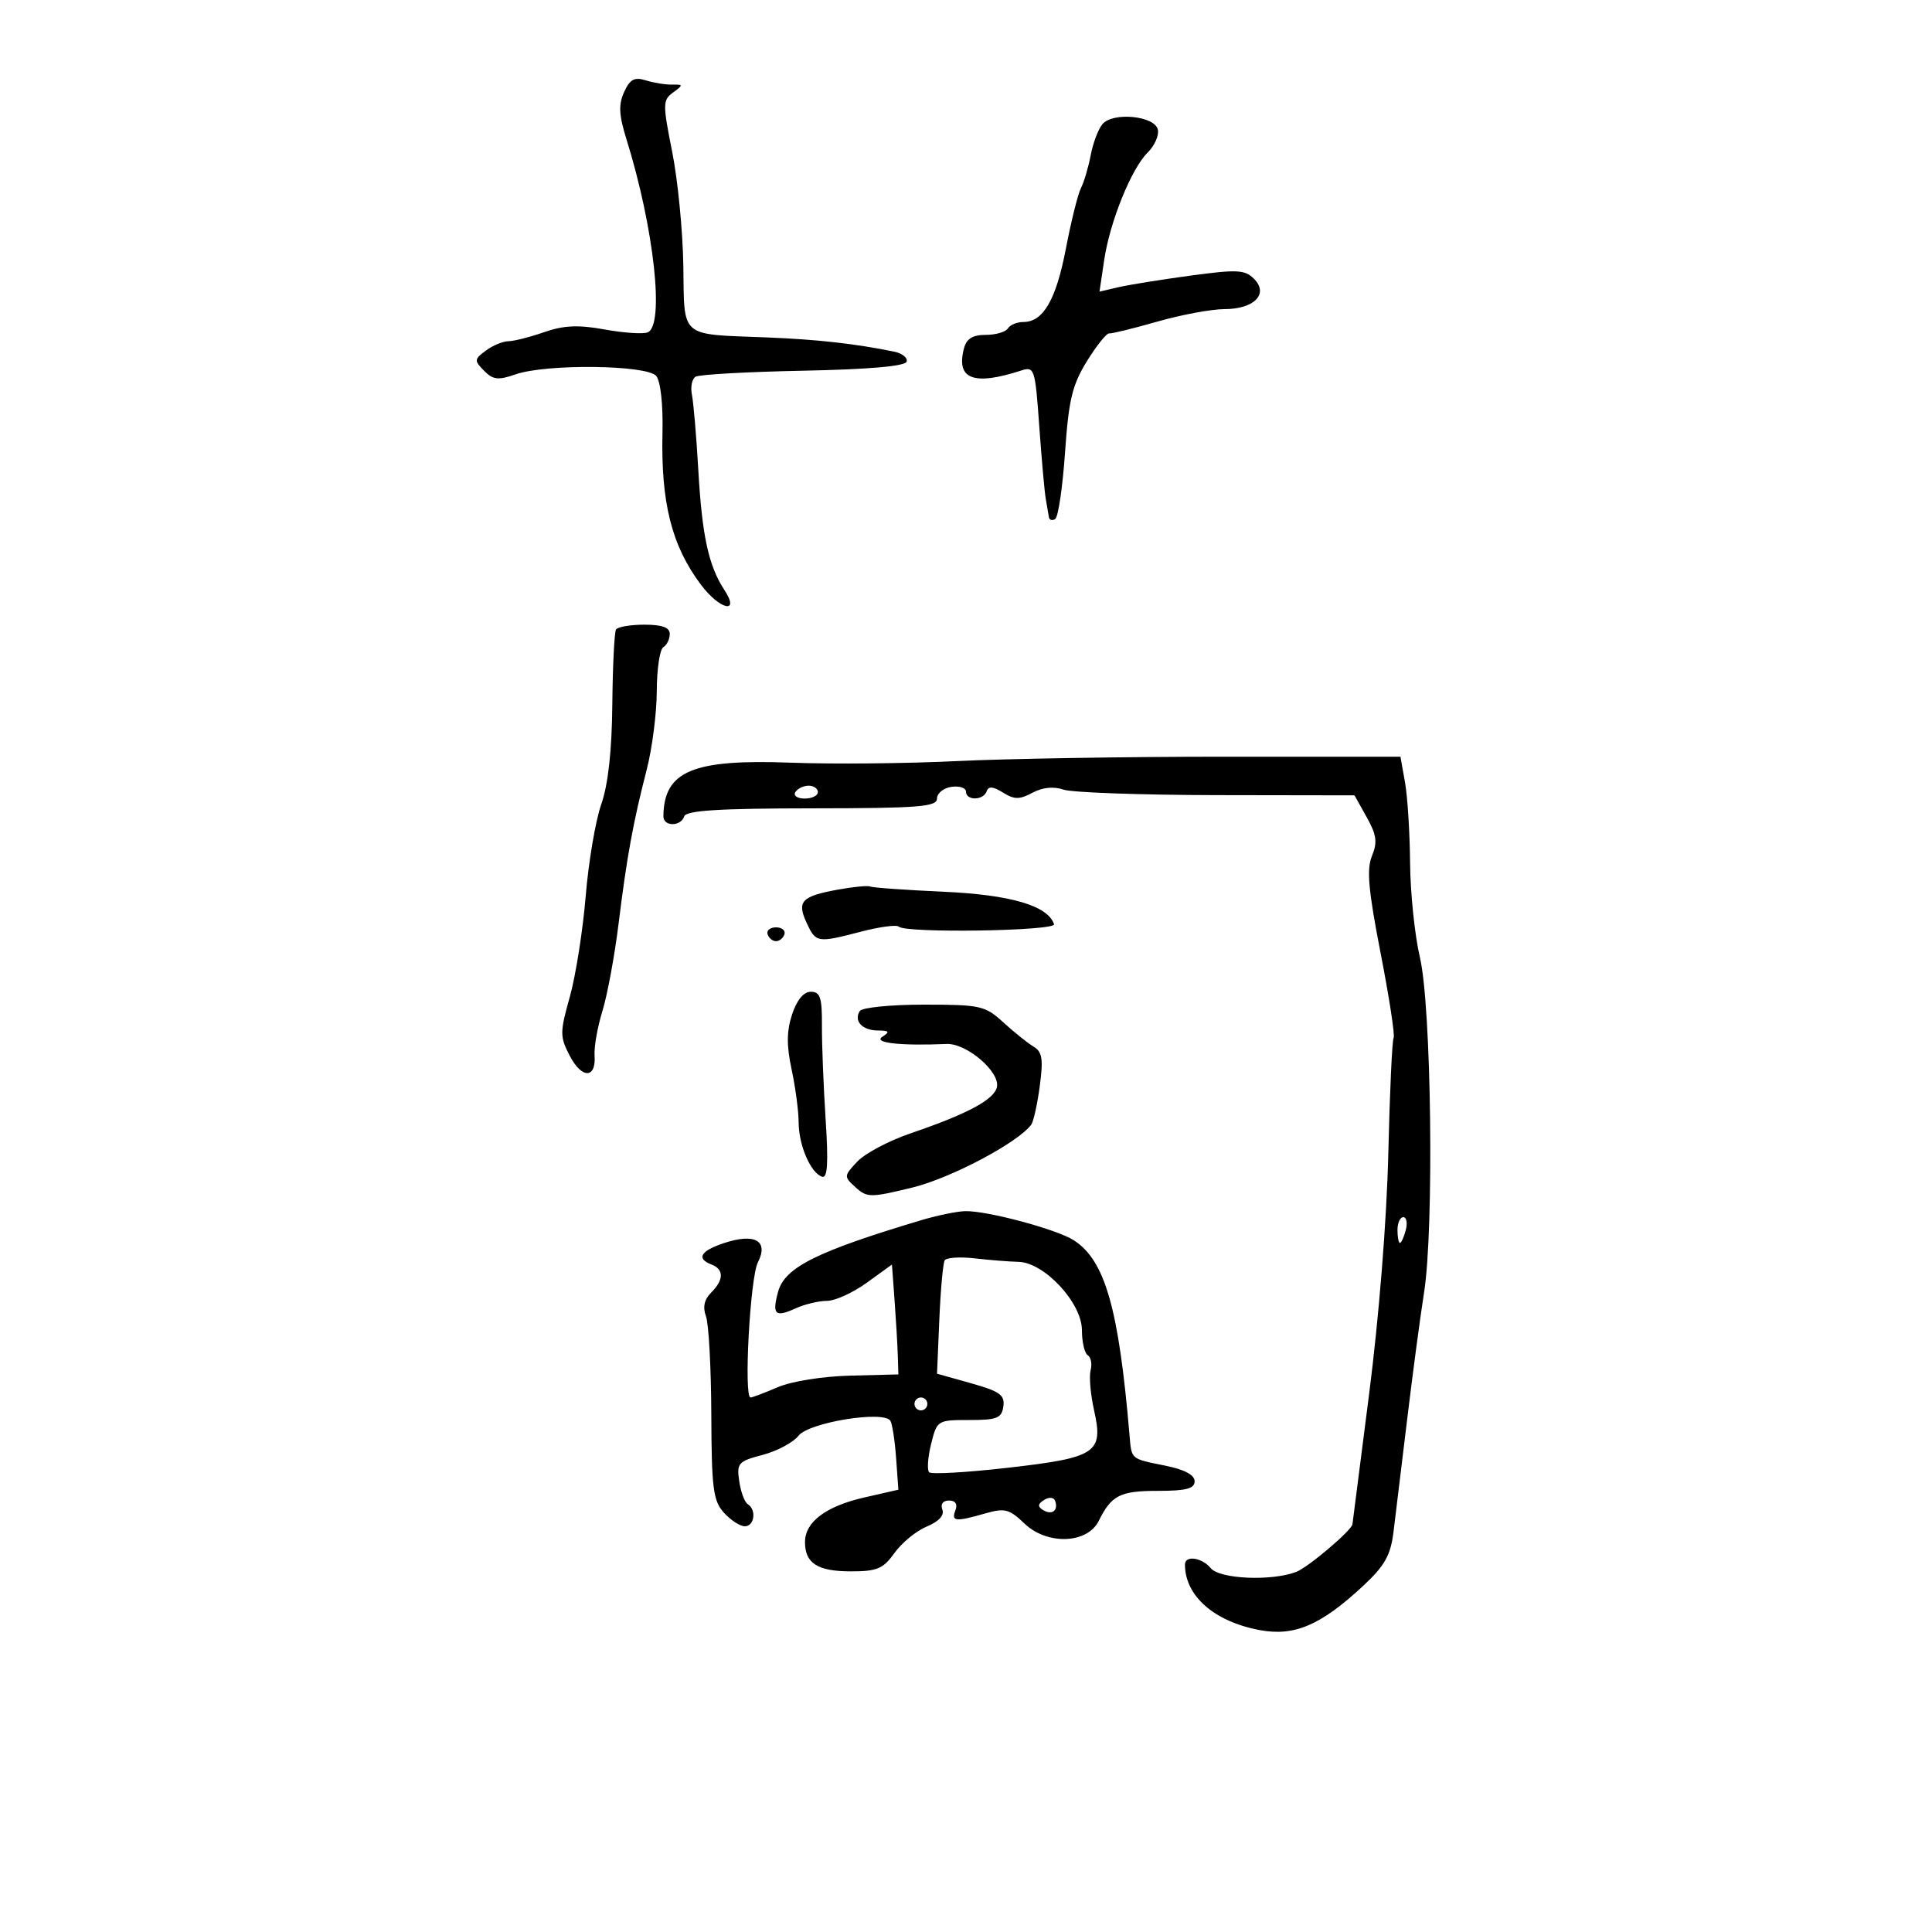 <svg xmlns="http://www.w3.org/2000/svg" width="300" height="300" viewBox="0 0 300 300" version="1.1">
	<path d="M 96.914 14.289 C 96.021 16.248, 96.102 17.857, 97.284 21.648 C 101.577 35.418, 103.232 50.590, 100.554 51.618 C 99.819 51.900, 96.807 51.692, 93.859 51.156 C 89.787 50.416, 87.539 50.517, 84.500 51.577 C 82.300 52.343, 79.799 52.977, 78.941 52.985 C 78.084 52.993, 76.509 53.647, 75.441 54.439 C 73.630 55.782, 73.611 55.991, 75.164 57.567 C 76.557 58.981, 77.353 59.073, 80.063 58.128 C 84.815 56.471, 100.465 56.651, 101.899 58.379 C 102.570 59.187, 102.971 62.808, 102.870 67.129 C 102.613 78.050, 104.284 84.701, 108.807 90.750 C 111.742 94.674, 114.993 95.445, 112.488 91.623 C 110.030 87.871, 109.018 83.221, 108.434 73 C 108.136 67.775, 107.690 62.515, 107.442 61.311 C 107.195 60.107, 107.447 58.842, 108.003 58.498 C 108.559 58.154, 116.079 57.734, 124.715 57.563 C 134.887 57.361, 140.544 56.868, 140.779 56.163 C 140.979 55.564, 140.098 54.860, 138.821 54.599 C 132.767 53.360, 126.792 52.695, 119 52.392 C 105.413 51.863, 106.279 52.610, 106.107 41.263 C 106.026 35.893, 105.246 27.928, 104.375 23.563 C 102.893 16.133, 102.902 15.545, 104.514 14.366 C 106.124 13.188, 106.115 13.109, 104.368 13.139 C 103.341 13.158, 101.500 12.859, 100.278 12.477 C 98.521 11.927, 97.818 12.305, 96.914 14.289 M 171.170 19.295 C 170.533 20.062, 169.721 22.223, 169.365 24.095 C 169.009 25.968, 168.329 28.263, 167.853 29.197 C 167.376 30.130, 166.324 34.360, 165.513 38.596 C 163.990 46.556, 161.994 50, 158.904 50 C 157.922 50, 156.840 50.450, 156.500 51 C 156.160 51.550, 154.611 52, 153.058 52 C 151.031 52, 150.078 52.592, 149.685 54.096 C 148.430 58.895, 151.155 59.943, 158.607 57.525 C 160.618 56.872, 160.743 57.263, 161.375 66.171 C 161.740 71.302, 162.197 76.400, 162.391 77.500 C 162.586 78.600, 162.802 79.864, 162.872 80.309 C 162.943 80.754, 163.383 80.882, 163.850 80.593 C 164.318 80.304, 165.004 75.665, 165.376 70.284 C 165.943 62.089, 166.495 59.784, 168.776 56.088 C 170.274 53.662, 171.829 51.720, 172.231 51.773 C 172.634 51.826, 176.007 50.999, 179.728 49.935 C 183.449 48.871, 188.127 48, 190.124 48 C 194.756 48, 197.062 45.634, 194.717 43.288 C 193.303 41.874, 192.086 41.815, 184.802 42.805 C 180.236 43.425, 175.202 44.237, 173.615 44.609 L 170.730 45.285 171.455 40.392 C 172.340 34.422, 175.690 26.151, 178.233 23.659 C 179.266 22.647, 179.970 21.072, 179.797 20.159 C 179.387 17.990, 172.801 17.330, 171.170 19.295 M 95.653 97.753 C 95.397 98.167, 95.139 103.412, 95.080 109.410 C 95.009 116.636, 94.428 121.864, 93.358 124.907 C 92.469 127.433, 91.383 133.856, 90.943 139.181 C 90.503 144.505, 89.393 151.532, 88.477 154.798 C 86.927 160.322, 86.926 160.956, 88.464 163.931 C 90.332 167.542, 92.589 167.523, 92.326 163.899 C 92.231 162.579, 92.778 159.475, 93.541 157 C 94.305 154.525, 95.431 148.450, 96.043 143.500 C 97.344 132.985, 98.300 127.742, 100.423 119.500 C 101.273 116.200, 101.976 110.714, 101.984 107.309 C 101.993 103.904, 102.450 100.840, 103 100.500 C 103.550 100.160, 104 99.234, 104 98.441 C 104 97.430, 102.824 97, 100.059 97 C 97.891 97, 95.909 97.339, 95.653 97.753 M 148.500 118.185 C 140.800 118.561, 129.234 118.671, 122.798 118.428 C 107.546 117.853, 103.090 119.727, 103.014 126.750 C 102.996 128.367, 105.706 128.381, 106.244 126.768 C 106.551 125.848, 111.590 125.531, 126.076 125.518 C 142.664 125.503, 145.497 125.281, 145.498 124 C 145.499 123.175, 146.512 122.356, 147.750 122.180 C 148.988 122.005, 150 122.342, 150 122.930 C 150 124.361, 152.732 124.305, 153.212 122.864 C 153.483 122.050, 154.199 122.107, 155.734 123.066 C 157.504 124.172, 158.301 124.177, 160.319 123.097 C 161.885 122.259, 163.612 122.084, 165.131 122.611 C 166.434 123.062, 177.136 123.447, 188.913 123.466 L 210.326 123.500 212.224 126.896 C 213.757 129.638, 213.913 130.795, 213.036 132.912 C 212.186 134.964, 212.479 138.241, 214.383 148.012 C 215.720 154.875, 216.628 160.793, 216.399 161.164 C 216.170 161.534, 215.798 169.636, 215.573 179.168 C 215.329 189.475, 214.120 204.607, 212.590 216.500 C 211.175 227.500, 210.013 236.578, 210.009 236.673 C 209.964 237.580, 203.126 243.382, 201.271 244.087 C 197.414 245.553, 189.410 245.199, 188 243.500 C 186.622 241.840, 184 241.470, 184 242.935 C 184 247.815, 188.538 251.798, 195.603 253.118 C 200.996 254.126, 205.069 252.387, 211.659 246.263 C 214.996 243.161, 215.927 241.519, 216.373 237.949 C 216.678 235.502, 217.631 227.650, 218.491 220.500 C 219.351 213.350, 220.537 204.441, 221.127 200.702 C 222.697 190.748, 222.269 156.236, 220.481 148.657 C 219.683 145.271, 218.997 138.675, 218.957 134 C 218.917 129.325, 218.564 123.700, 218.172 121.500 L 217.460 117.500 189.980 117.500 C 174.866 117.500, 156.200 117.808, 148.500 118.185 M 123.500 123 C 123.160 123.550, 123.809 124, 124.941 124 C 126.073 124, 127 123.550, 127 123 C 127 122.450, 126.352 122, 125.559 122 C 124.766 122, 123.840 122.450, 123.500 123 M 130.072 138.146 C 124.449 139.175, 123.706 139.968, 125.250 143.292 C 126.698 146.411, 126.872 146.439, 133.766 144.651 C 136.627 143.908, 139.231 143.564, 139.553 143.886 C 140.602 144.935, 164.023 144.569, 163.670 143.509 C 162.712 140.635, 156.934 138.937, 146.506 138.467 C 140.607 138.201, 135.493 137.837, 135.141 137.660 C 134.788 137.482, 132.507 137.701, 130.072 138.146 M 119.192 145.075 C 119.389 145.666, 119.977 146.150, 120.500 146.150 C 121.023 146.150, 121.611 145.666, 121.808 145.075 C 122.005 144.484, 121.417 144, 120.500 144 C 119.583 144, 118.995 144.484, 119.192 145.075 M 122.997 157.510 C 122.144 160.093, 122.124 162.349, 122.919 166.059 C 123.514 168.831, 124.007 172.539, 124.015 174.299 C 124.031 177.858, 125.881 182.138, 127.654 182.723 C 128.500 183.001, 128.647 180.615, 128.203 173.801 C 127.870 168.686, 127.612 162.137, 127.629 159.250 C 127.656 154.901, 127.361 154, 125.908 154 C 124.790 154, 123.735 155.272, 122.997 157.510 M 133.500 157 C 132.542 158.550, 133.891 159.998, 136.309 160.015 C 138.090 160.028, 138.219 160.212, 137 161 C 135.548 161.938, 139.806 162.409, 147 162.107 C 150.077 161.977, 155.263 166.396, 154.808 168.760 C 154.430 170.722, 150.306 172.943, 141.392 175.984 C 138.033 177.131, 134.313 179.102, 133.127 180.365 C 131.015 182.613, 131.009 182.698, 132.860 184.373 C 134.638 185.982, 135.164 185.985, 141.626 184.414 C 147.635 182.954, 158.110 177.413, 160.138 174.622 C 160.489 174.139, 161.083 171.439, 161.458 168.622 C 162.017 164.418, 161.840 163.321, 160.466 162.500 C 159.546 161.950, 157.442 160.262, 155.791 158.750 C 152.964 156.161, 152.243 156, 143.453 156 C 138.308 156, 133.841 156.449, 133.500 157 M 143 189.483 C 126.713 194.362, 121.826 196.817, 120.806 200.633 C 119.868 204.142, 120.371 204.607, 123.543 203.162 C 124.946 202.523, 127.130 202, 128.397 202 C 129.664 202, 132.455 200.731, 134.600 199.179 L 138.500 196.358 138.909 201.929 C 139.134 204.993, 139.359 208.832, 139.409 210.460 L 139.500 213.419 132 213.608 C 127.751 213.715, 122.888 214.491, 120.782 215.398 C 118.737 216.279, 116.830 217, 116.545 217 C 115.465 217, 116.474 198.391, 117.682 196.025 C 119.390 192.680, 117.238 191.436, 112.469 193.010 C 108.766 194.232, 108.064 195.427, 110.500 196.362 C 112.436 197.105, 112.407 198.736, 110.422 200.721 C 109.355 201.788, 109.097 202.978, 109.624 204.399 C 110.052 205.555, 110.425 212.413, 110.451 219.639 C 110.494 231.113, 110.741 233.046, 112.405 234.889 C 113.453 236.050, 114.915 237, 115.655 237 C 117.152 237, 117.498 234.426, 116.115 233.571 C 115.629 233.271, 115.031 231.665, 114.787 230.004 C 114.375 227.194, 114.627 226.910, 118.422 225.914 C 120.665 225.326, 123.175 223.984, 124 222.932 C 125.623 220.862, 137.256 218.978, 138.259 220.622 C 138.554 221.105, 138.954 223.710, 139.148 226.411 L 139.500 231.321 134.233 232.521 C 128.247 233.885, 125 236.324, 125 239.455 C 125 242.752, 126.958 244, 132.132 244 C 136.200 244, 137.150 243.598, 138.906 241.132 C 140.029 239.555, 142.280 237.713, 143.907 237.039 C 145.786 236.260, 146.669 235.300, 146.326 234.407 C 146.003 233.565, 146.418 233, 147.362 233 C 148.351 233, 148.723 233.558, 148.362 234.500 C 147.685 236.264, 148.338 236.337, 152.963 235.011 C 156.020 234.134, 156.716 234.312, 159.082 236.578 C 162.604 239.953, 168.845 239.729, 170.611 236.166 C 172.590 232.175, 173.919 231.500, 179.800 231.500 C 184.192 231.500, 185.500 231.157, 185.500 230.004 C 185.500 229.034, 183.921 228.189, 181 227.598 C 175.477 226.480, 175.719 226.689, 175.383 222.747 C 173.710 203.119, 171.586 195.712, 166.737 192.588 C 164.090 190.883, 153.216 187.971, 149.856 188.067 C 148.560 188.105, 145.475 188.742, 143 189.483 M 217 191 C 217 192.100, 217.173 193, 217.383 193 C 217.594 193, 218.002 192.100, 218.290 191 C 218.577 189.900, 218.405 189, 217.906 189 C 217.408 189, 217 189.900, 217 191 M 146.693 195.708 C 146.431 196.144, 146.055 200.282, 145.858 204.904 L 145.500 213.307 150.801 214.796 C 155.255 216.047, 156.054 216.621, 155.801 218.392 C 155.541 220.215, 154.823 220.500, 150.502 220.500 C 145.560 220.500, 145.494 220.542, 144.578 224.242 C 144.068 226.300, 143.933 228.267, 144.279 228.612 C 144.624 228.957, 150.115 228.644, 156.482 227.916 C 170.270 226.341, 171.373 225.607, 169.889 219.002 C 169.338 216.548, 169.095 213.745, 169.350 212.771 C 169.604 211.798, 169.404 210.750, 168.906 210.442 C 168.408 210.134, 168 208.379, 168 206.541 C 168 202.314, 162.164 196.032, 158.150 195.938 C 156.692 195.904, 153.626 195.660, 151.335 195.396 C 149.044 195.133, 146.955 195.273, 146.693 195.708 M 142 218 C 142 218.550, 142.450 219, 143 219 C 143.550 219, 144 218.550, 144 218 C 144 217.450, 143.550 217, 143 217 C 142.450 217, 142 217.450, 142 218 M 162.143 232.907 C 161.137 233.532, 161.090 233.937, 161.960 234.475 C 163.332 235.323, 164.362 234.572, 163.854 233.095 C 163.646 232.489, 162.940 232.412, 162.143 232.907" stroke="none" fill="black" fill-rule="evenodd"/>
</svg>